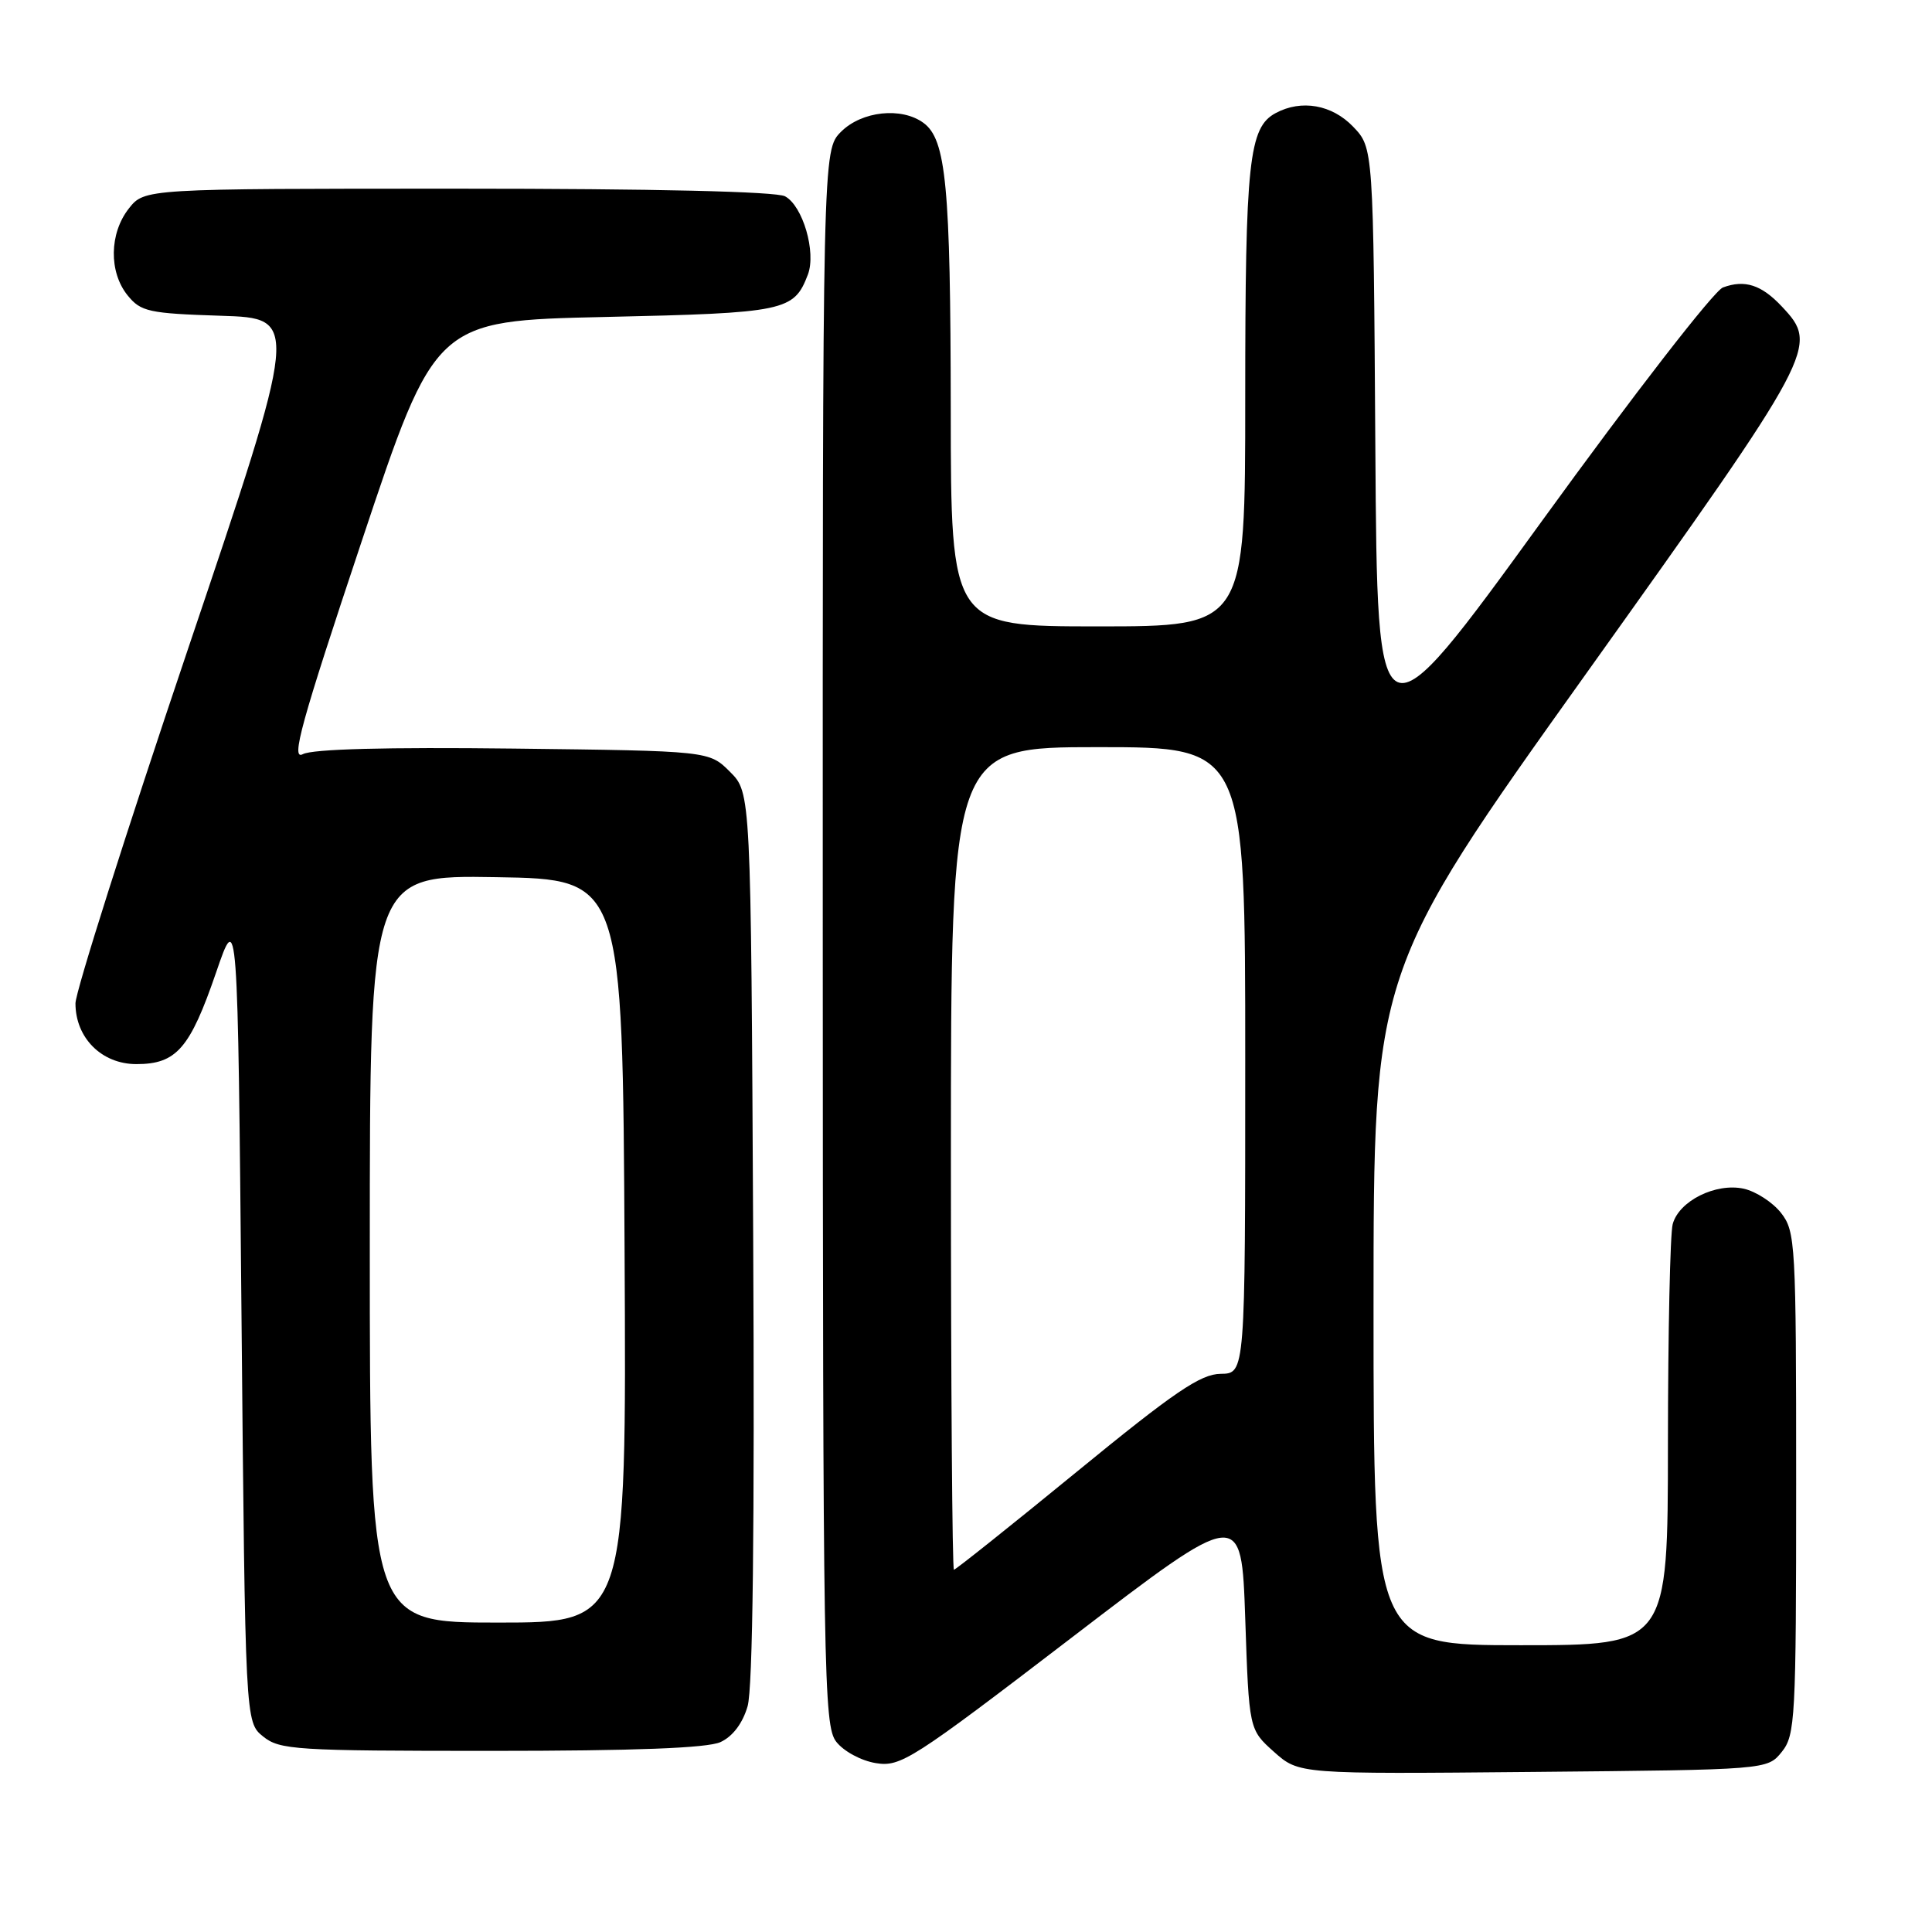 <?xml version="1.0" encoding="UTF-8" standalone="no"?>
<!DOCTYPE svg PUBLIC "-//W3C//DTD SVG 1.1//EN" "http://www.w3.org/Graphics/SVG/1.1/DTD/svg11.dtd" >
<svg xmlns="http://www.w3.org/2000/svg" xmlns:xlink="http://www.w3.org/1999/xlink" version="1.1" viewBox="0 0 256 256">
 <g >
 <path fill="currentColor"
d=" M 236.09 232.14 C 237.88 229.92 238.00 227.77 238.00 196.52 C 238.00 164.72 237.91 163.16 235.99 160.71 C 234.88 159.30 232.66 157.87 231.06 157.51 C 227.35 156.70 222.46 159.13 221.64 162.21 C 221.30 163.47 221.02 176.54 221.01 191.25 C 221.00 218.00 221.00 218.00 201.50 218.00 C 182.00 218.00 182.00 218.00 182.00 173.36 C 182.00 128.72 182.00 128.72 210.20 89.22 C 240.75 46.42 241.04 45.87 236.11 40.62 C 233.40 37.73 231.19 37.02 228.30 38.09 C 227.12 38.52 216.42 52.33 204.34 69.00 C 182.50 99.12 182.50 99.12 182.24 59.35 C 181.98 19.59 181.98 19.59 179.30 16.79 C 176.50 13.87 172.45 13.15 169.04 14.98 C 165.48 16.88 165.00 21.37 165.00 52.65 C 165.00 83.00 165.00 83.00 145.50 83.00 C 126.00 83.00 126.00 83.00 125.98 54.25 C 125.95 24.63 125.37 18.47 122.36 16.28 C 119.45 14.15 114.19 14.72 111.45 17.45 C 109.00 19.91 109.00 19.91 109.02 124.20 C 109.04 222.02 109.15 228.64 110.80 230.78 C 111.78 232.05 114.09 233.30 116.04 233.62 C 119.34 234.16 120.81 233.22 142.02 216.98 C 164.50 199.77 164.50 199.77 165.00 214.47 C 165.50 229.17 165.50 229.17 168.81 232.13 C 172.12 235.08 172.12 235.08 203.15 234.79 C 234.18 234.50 234.18 234.50 236.09 232.14 Z  M 95.46 230.84 C 97.08 230.10 98.40 228.36 99.06 226.09 C 99.75 223.72 100.00 202.48 99.80 163.77 C 99.50 105.04 99.50 105.04 96.73 102.27 C 93.96 99.50 93.96 99.50 68.03 99.19 C 51.20 98.99 41.41 99.25 40.13 99.93 C 38.51 100.80 39.86 95.88 47.92 71.74 C 57.67 42.50 57.67 42.50 80.18 42.00 C 104.08 41.47 105.20 41.23 107.05 36.38 C 108.17 33.41 106.38 27.28 104.02 26.01 C 102.83 25.38 86.71 25.00 60.64 25.00 C 19.15 25.00 19.15 25.00 17.07 27.63 C 14.48 30.93 14.41 36.05 16.91 39.14 C 18.66 41.30 19.70 41.53 29.26 41.84 C 39.70 42.17 39.70 42.17 24.85 86.17 C 16.68 110.38 10.00 131.43 10.00 132.95 C 10.00 137.53 13.48 141.00 18.07 141.00 C 23.38 141.00 25.17 138.94 28.63 128.87 C 31.50 120.50 31.50 120.50 32.00 174.34 C 32.50 228.18 32.50 228.18 34.86 230.09 C 37.06 231.87 39.14 232.00 65.06 232.00 C 84.12 232.00 93.71 231.63 95.46 230.84 Z  M 126.00 153.50 C 126.00 99.00 126.00 99.00 145.50 99.00 C 165.00 99.00 165.00 99.00 165.00 140.50 C 165.00 182.00 165.00 182.00 161.75 182.04 C 159.09 182.06 155.62 184.42 142.65 195.04 C 133.94 202.17 126.62 208.00 126.40 208.00 C 126.18 208.00 126.00 183.48 126.00 153.50 Z  M 49.00 165.48 C 49.00 115.95 49.00 115.95 65.75 116.23 C 82.50 116.50 82.50 116.50 82.76 165.75 C 83.02 215.00 83.02 215.00 66.01 215.00 C 49.00 215.00 49.00 215.00 49.00 165.48 Z "/>
</g>
</svg>